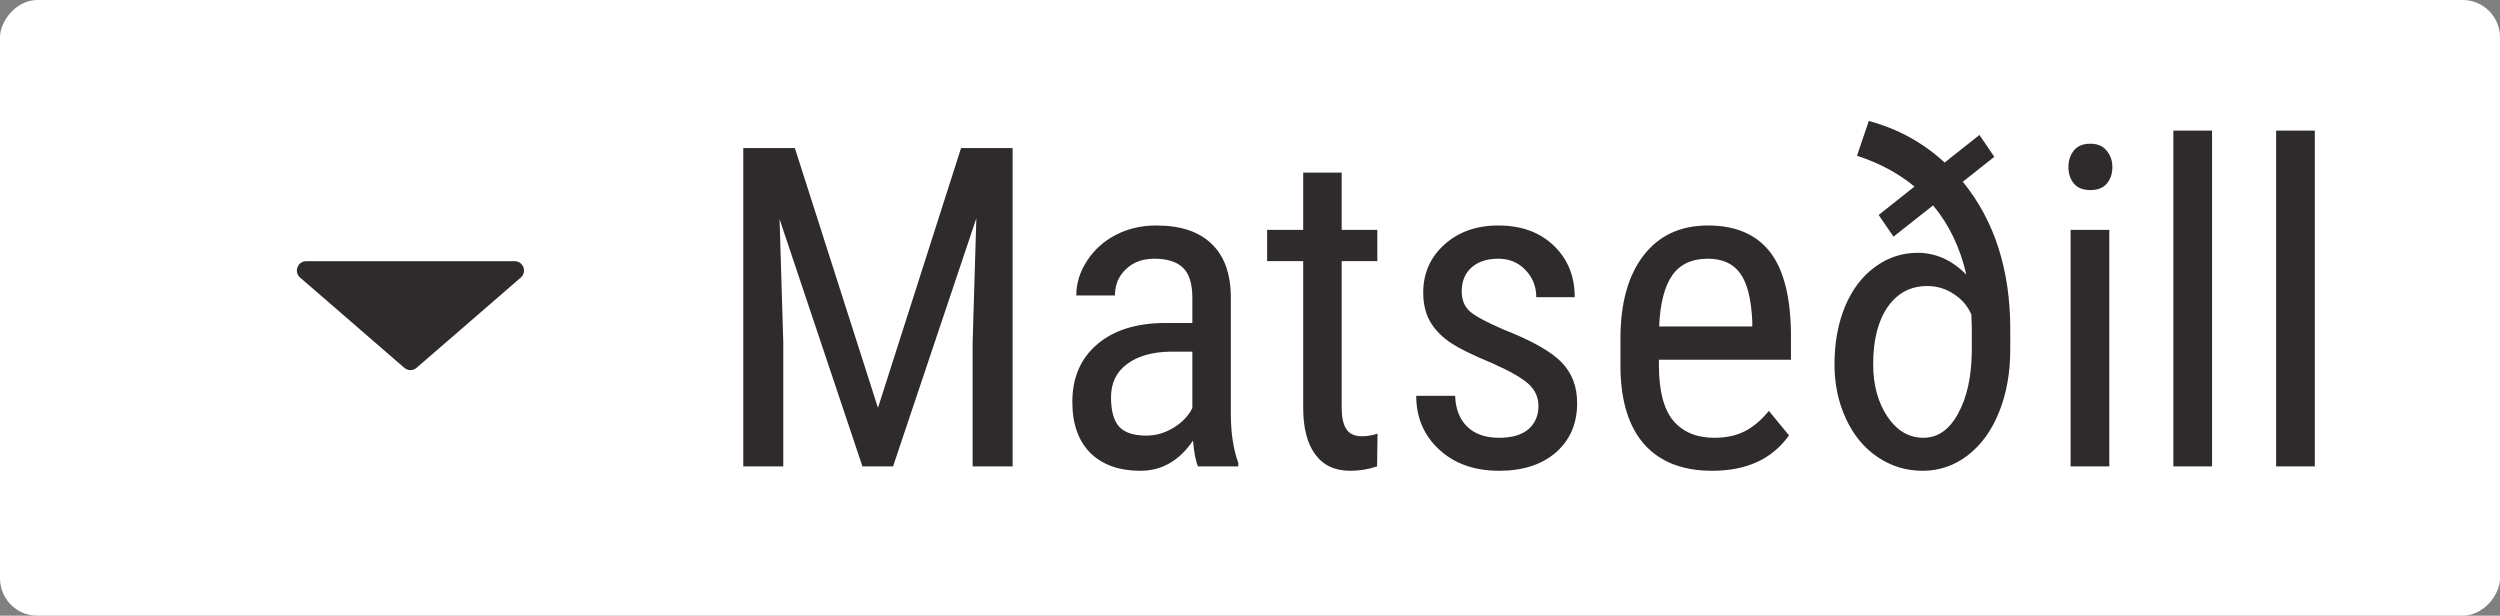 <svg width="134" height="33" viewBox="0 0 134 33" fill="none" xmlns="http://www.w3.org/2000/svg">
<rect x="0" y="0" width="134" height="33" fill="#808080" stroke="none"/>
<rect width="134" height="33" rx="2" transform="matrix(1 0 0 -1 0 33)" fill="white"/>
<path d="M22.327 19.716C22.139 19.879 21.861 19.879 21.673 19.716L16.086 14.878C15.736 14.575 15.95 14 16.413 14L27.587 14C28.05 14 28.264 14.575 27.914 14.878L22.327 19.716Z" fill="#2F2B2C"/>
<path d="M42.605 7.938L47.059 21.859L51.512 7.938H54.277V25H52.133V18.355L52.332 11.699L47.867 25H46.227L41.785 11.746L41.984 18.355V25H39.84V7.938H42.605ZM64.215 25C64.09 24.727 64 24.266 63.945 23.617C63.211 24.695 62.273 25.234 61.133 25.234C59.984 25.234 59.086 24.914 58.438 24.273C57.797 23.625 57.477 22.715 57.477 21.543C57.477 20.254 57.914 19.23 58.789 18.473C59.664 17.715 60.863 17.328 62.387 17.312H63.91V15.965C63.91 15.207 63.742 14.668 63.406 14.348C63.07 14.027 62.559 13.867 61.871 13.867C61.246 13.867 60.738 14.055 60.348 14.43C59.957 14.797 59.762 15.266 59.762 15.836H57.688C57.688 15.188 57.879 14.57 58.262 13.984C58.645 13.391 59.16 12.926 59.809 12.59C60.457 12.254 61.18 12.086 61.977 12.086C63.273 12.086 64.258 12.41 64.93 13.059C65.609 13.699 65.957 14.637 65.973 15.871V22.27C65.981 23.246 66.113 24.094 66.371 24.812V25H64.215ZM61.449 23.348C61.957 23.348 62.441 23.207 62.902 22.926C63.363 22.645 63.699 22.293 63.91 21.871V18.848H62.738C61.754 18.863 60.977 19.086 60.406 19.516C59.836 19.938 59.551 20.531 59.551 21.297C59.551 22.016 59.695 22.539 59.984 22.867C60.273 23.188 60.762 23.348 61.449 23.348ZM71.914 9.25V12.32H73.824V13.996H71.914V21.859C71.914 22.359 71.996 22.738 72.16 22.996C72.324 23.254 72.606 23.383 73.004 23.383C73.277 23.383 73.555 23.336 73.836 23.242L73.812 25C73.344 25.156 72.863 25.234 72.371 25.234C71.551 25.234 70.926 24.941 70.496 24.355C70.066 23.77 69.852 22.941 69.852 21.871V13.996H67.918V12.32H69.852V9.25H71.914ZM82.461 21.754C82.461 21.309 82.293 20.926 81.957 20.605C81.621 20.285 80.973 19.91 80.012 19.48C78.894 19.02 78.106 18.625 77.644 18.297C77.191 17.969 76.852 17.598 76.625 17.184C76.398 16.762 76.285 16.262 76.285 15.684C76.285 14.652 76.66 13.797 77.41 13.117C78.168 12.43 79.133 12.086 80.305 12.086C81.539 12.086 82.531 12.445 83.281 13.164C84.031 13.883 84.406 14.805 84.406 15.93H82.344C82.344 15.359 82.152 14.875 81.769 14.477C81.387 14.07 80.898 13.867 80.305 13.867C79.695 13.867 79.215 14.027 78.863 14.348C78.519 14.66 78.348 15.082 78.348 15.613C78.348 16.035 78.473 16.375 78.723 16.633C78.981 16.891 79.594 17.23 80.562 17.652C82.102 18.254 83.148 18.844 83.703 19.422C84.258 19.992 84.535 20.719 84.535 21.602C84.535 22.703 84.156 23.586 83.398 24.25C82.641 24.906 81.625 25.234 80.352 25.234C79.031 25.234 77.961 24.855 77.141 24.098C76.32 23.34 75.91 22.379 75.91 21.215H77.996C78.019 21.918 78.234 22.469 78.641 22.867C79.047 23.266 79.617 23.465 80.352 23.465C81.039 23.465 81.562 23.312 81.922 23.008C82.281 22.695 82.461 22.277 82.461 21.754ZM91.777 25.234C90.199 25.234 88.988 24.766 88.144 23.828C87.301 22.883 86.871 21.5 86.856 19.68V18.145C86.856 16.254 87.266 14.773 88.086 13.703C88.914 12.625 90.066 12.086 91.543 12.086C93.027 12.086 94.137 12.559 94.871 13.504C95.606 14.449 95.981 15.922 95.996 17.922V19.281H88.918V19.574C88.918 20.934 89.172 21.922 89.68 22.539C90.195 23.156 90.934 23.465 91.894 23.465C92.504 23.465 93.039 23.352 93.5 23.125C93.969 22.891 94.406 22.523 94.812 22.023L95.891 23.336C94.992 24.602 93.621 25.234 91.777 25.234ZM91.543 13.867C90.684 13.867 90.047 14.164 89.633 14.758C89.219 15.344 88.984 16.258 88.93 17.5H93.922V17.219C93.867 16.016 93.648 15.156 93.266 14.641C92.891 14.125 92.316 13.867 91.543 13.867ZM105.207 9.742C106.902 11.82 107.75 14.457 107.75 17.652V18.73C107.75 19.973 107.551 21.09 107.152 22.082C106.762 23.066 106.203 23.84 105.477 24.402C104.758 24.957 103.949 25.234 103.051 25.234C102.168 25.234 101.363 24.988 100.637 24.496C99.91 24.004 99.344 23.316 98.938 22.434C98.531 21.551 98.328 20.582 98.328 19.527C98.328 18.379 98.516 17.348 98.891 16.434C99.273 15.52 99.809 14.812 100.496 14.312C101.184 13.805 101.945 13.551 102.781 13.551C103.758 13.551 104.629 13.941 105.395 14.723C105.066 13.277 104.473 12.039 103.613 11.008L101.492 12.684L100.695 11.523L102.617 10C101.758 9.289 100.73 8.738 99.535 8.348L100.168 6.484C101.715 6.898 103.07 7.641 104.234 8.711L106.098 7.234L106.895 8.406L105.207 9.742ZM105.688 17.559L105.664 16.855C105.461 16.395 105.145 16.027 104.715 15.754C104.293 15.473 103.82 15.332 103.297 15.332C102.406 15.332 101.699 15.707 101.176 16.457C100.66 17.207 100.402 18.23 100.402 19.527C100.402 20.629 100.656 21.562 101.164 22.328C101.672 23.086 102.316 23.465 103.098 23.465C103.863 23.465 104.48 23.035 104.949 22.176C105.426 21.316 105.672 20.207 105.688 18.848V17.559ZM113.059 25H110.984V12.32H113.059V25ZM113.223 8.957C113.223 9.309 113.125 9.602 112.93 9.836C112.734 10.07 112.438 10.188 112.039 10.188C111.648 10.188 111.355 10.07 111.16 9.836C110.965 9.602 110.867 9.309 110.867 8.957C110.867 8.605 110.965 8.309 111.16 8.066C111.355 7.824 111.648 7.703 112.039 7.703C112.43 7.703 112.723 7.828 112.918 8.078C113.121 8.32 113.223 8.613 113.223 8.957ZM118.566 25H116.492V7H118.566V25ZM124.074 25H122V7H124.074V25Z" fill="#2F2B2C"/>
</svg>
